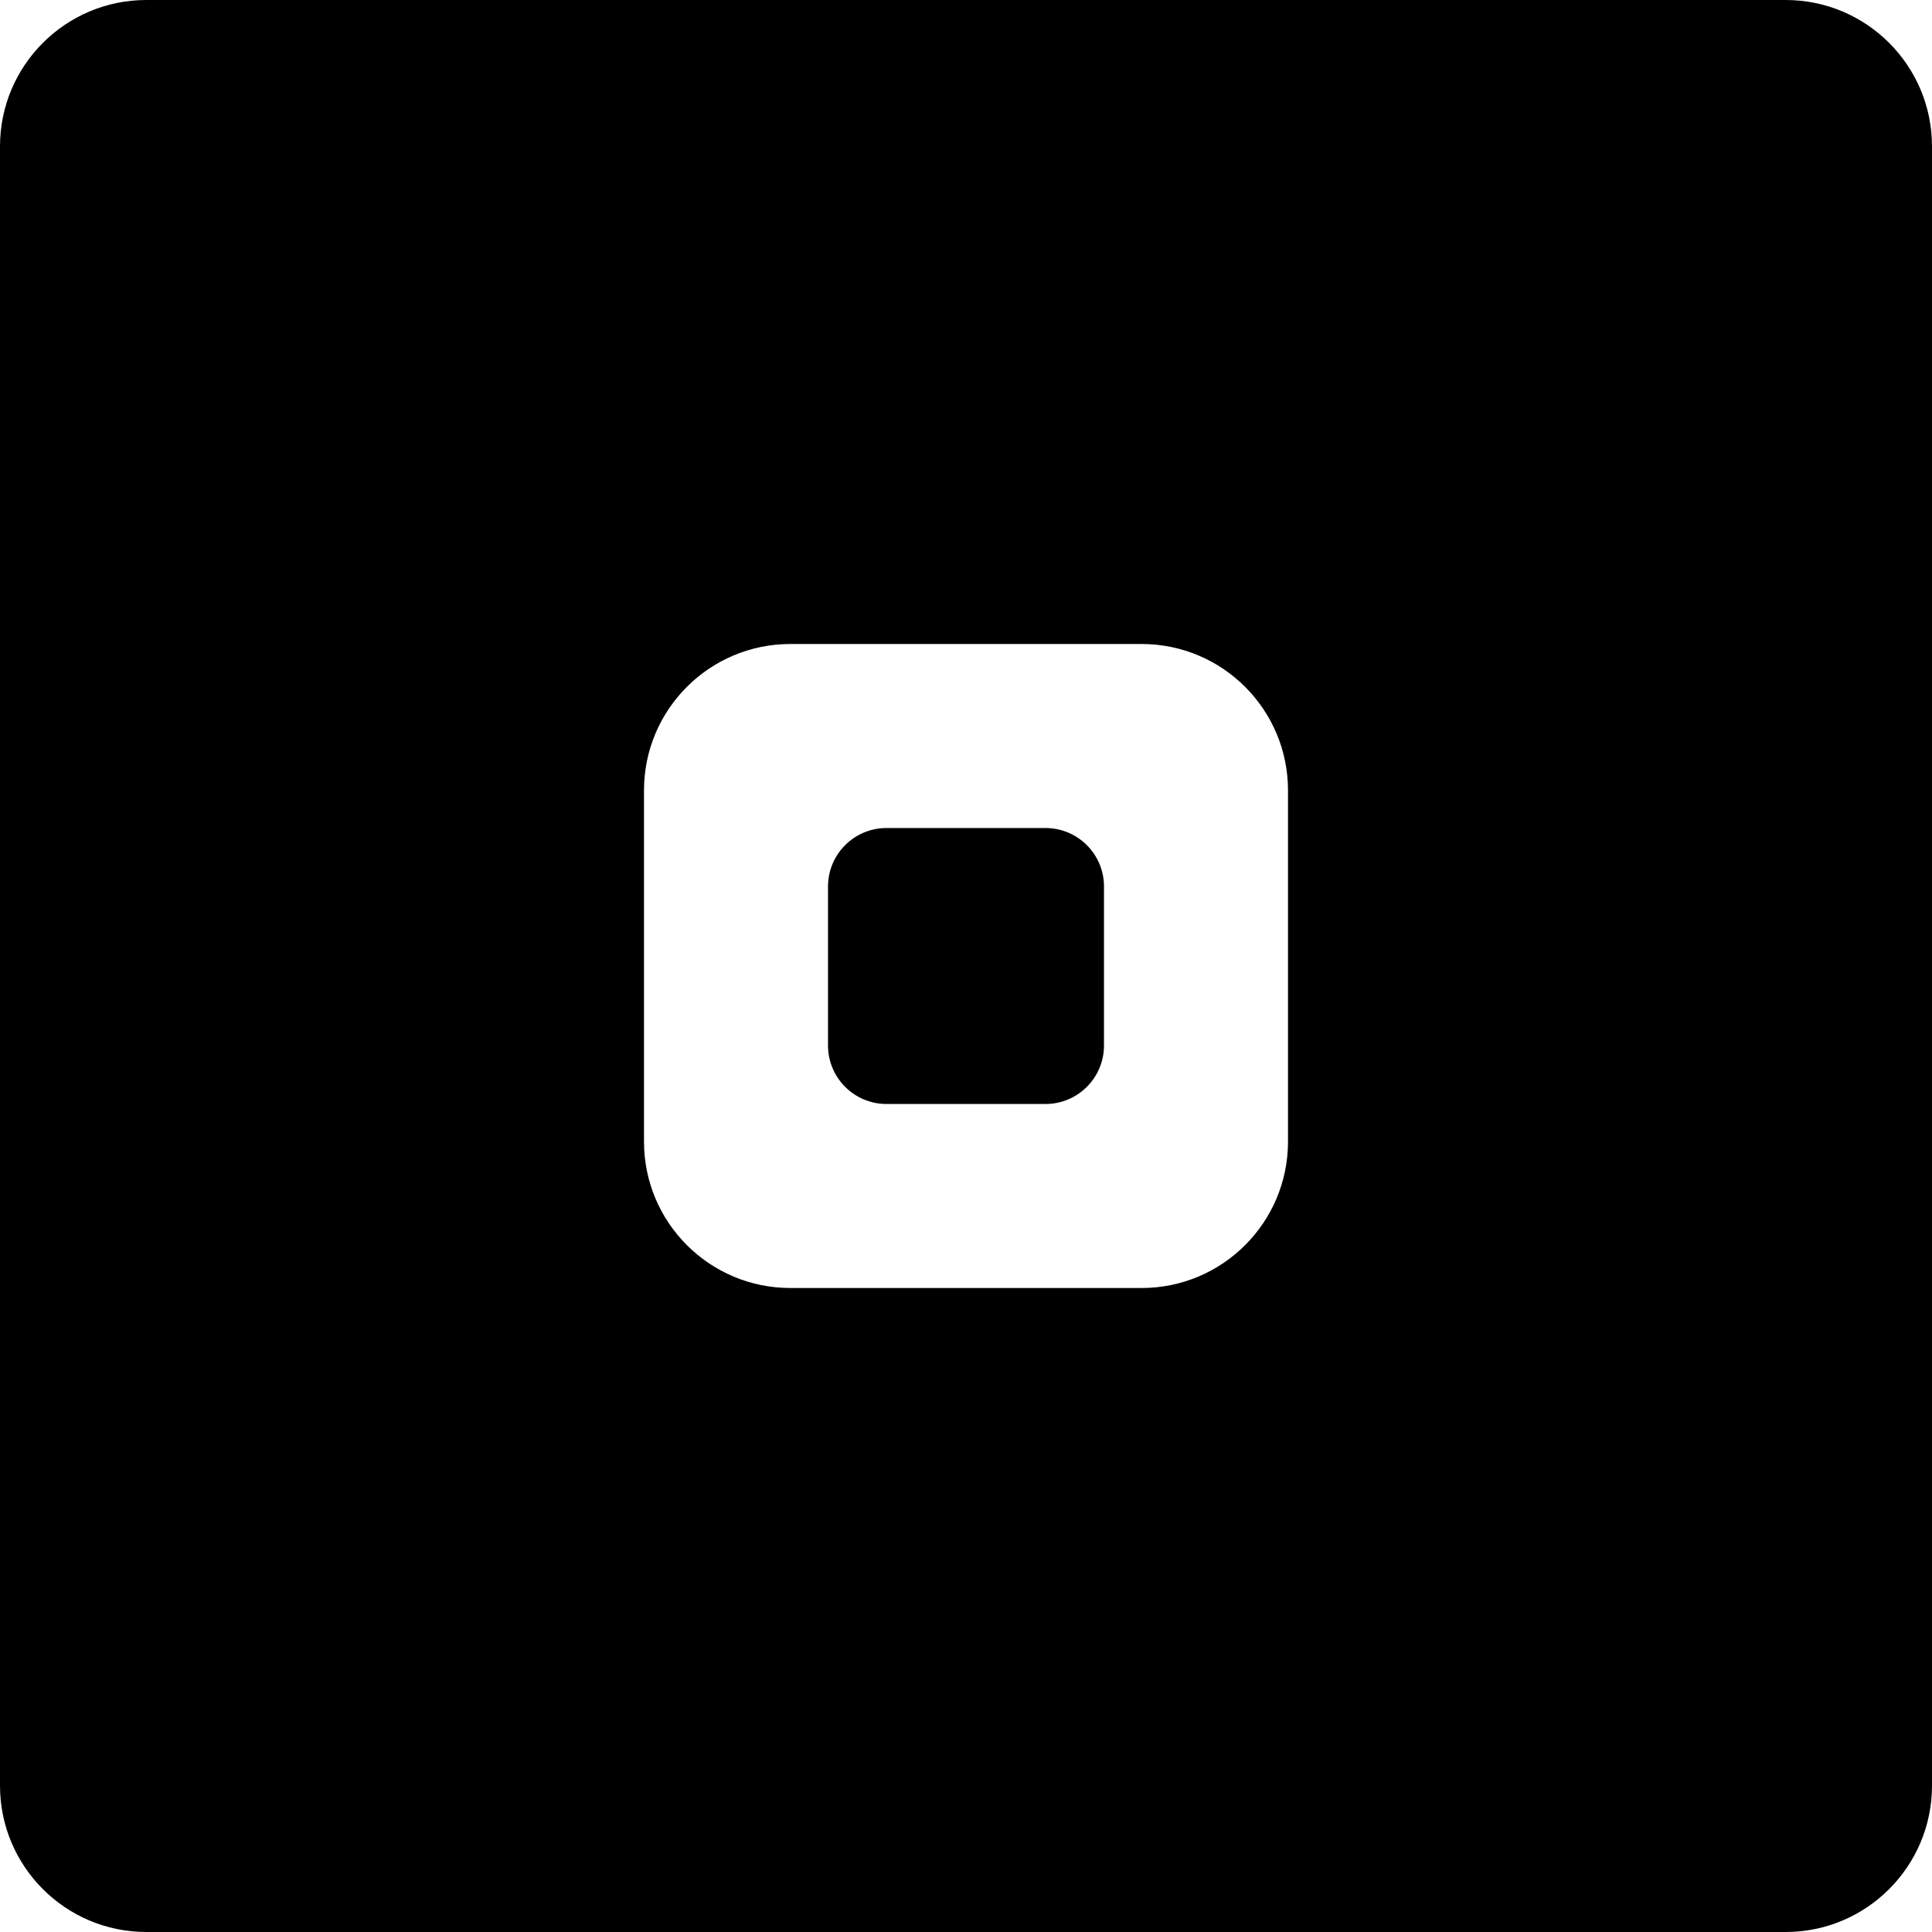 <svg width="66" height="66" viewBox="0 0 66 66" fill="none" xmlns="http://www.w3.org/2000/svg">
<path fill-rule="evenodd" clip-rule="evenodd" d="M5 0C2.239 0 0 2.239 0 5V61C0 63.761 2.239 66 5 66H61C63.761 66 66 63.761 66 61V5C66 2.239 63.761 0 61 0H5ZM22 27C22 24.239 24.239 22 27 22H39C41.761 22 44 24.239 44 27V39C44 41.761 41.761 44 39 44H27C24.239 44 22 41.761 22 39V27ZM28.286 30.286C28.286 29.181 29.181 28.286 30.286 28.286H35.714C36.819 28.286 37.714 29.181 37.714 30.286V35.714C37.714 36.819 36.819 37.714 35.714 37.714H30.286C29.181 37.714 28.286 36.819 28.286 35.714V30.286Z" fill="black"/>
</svg>
